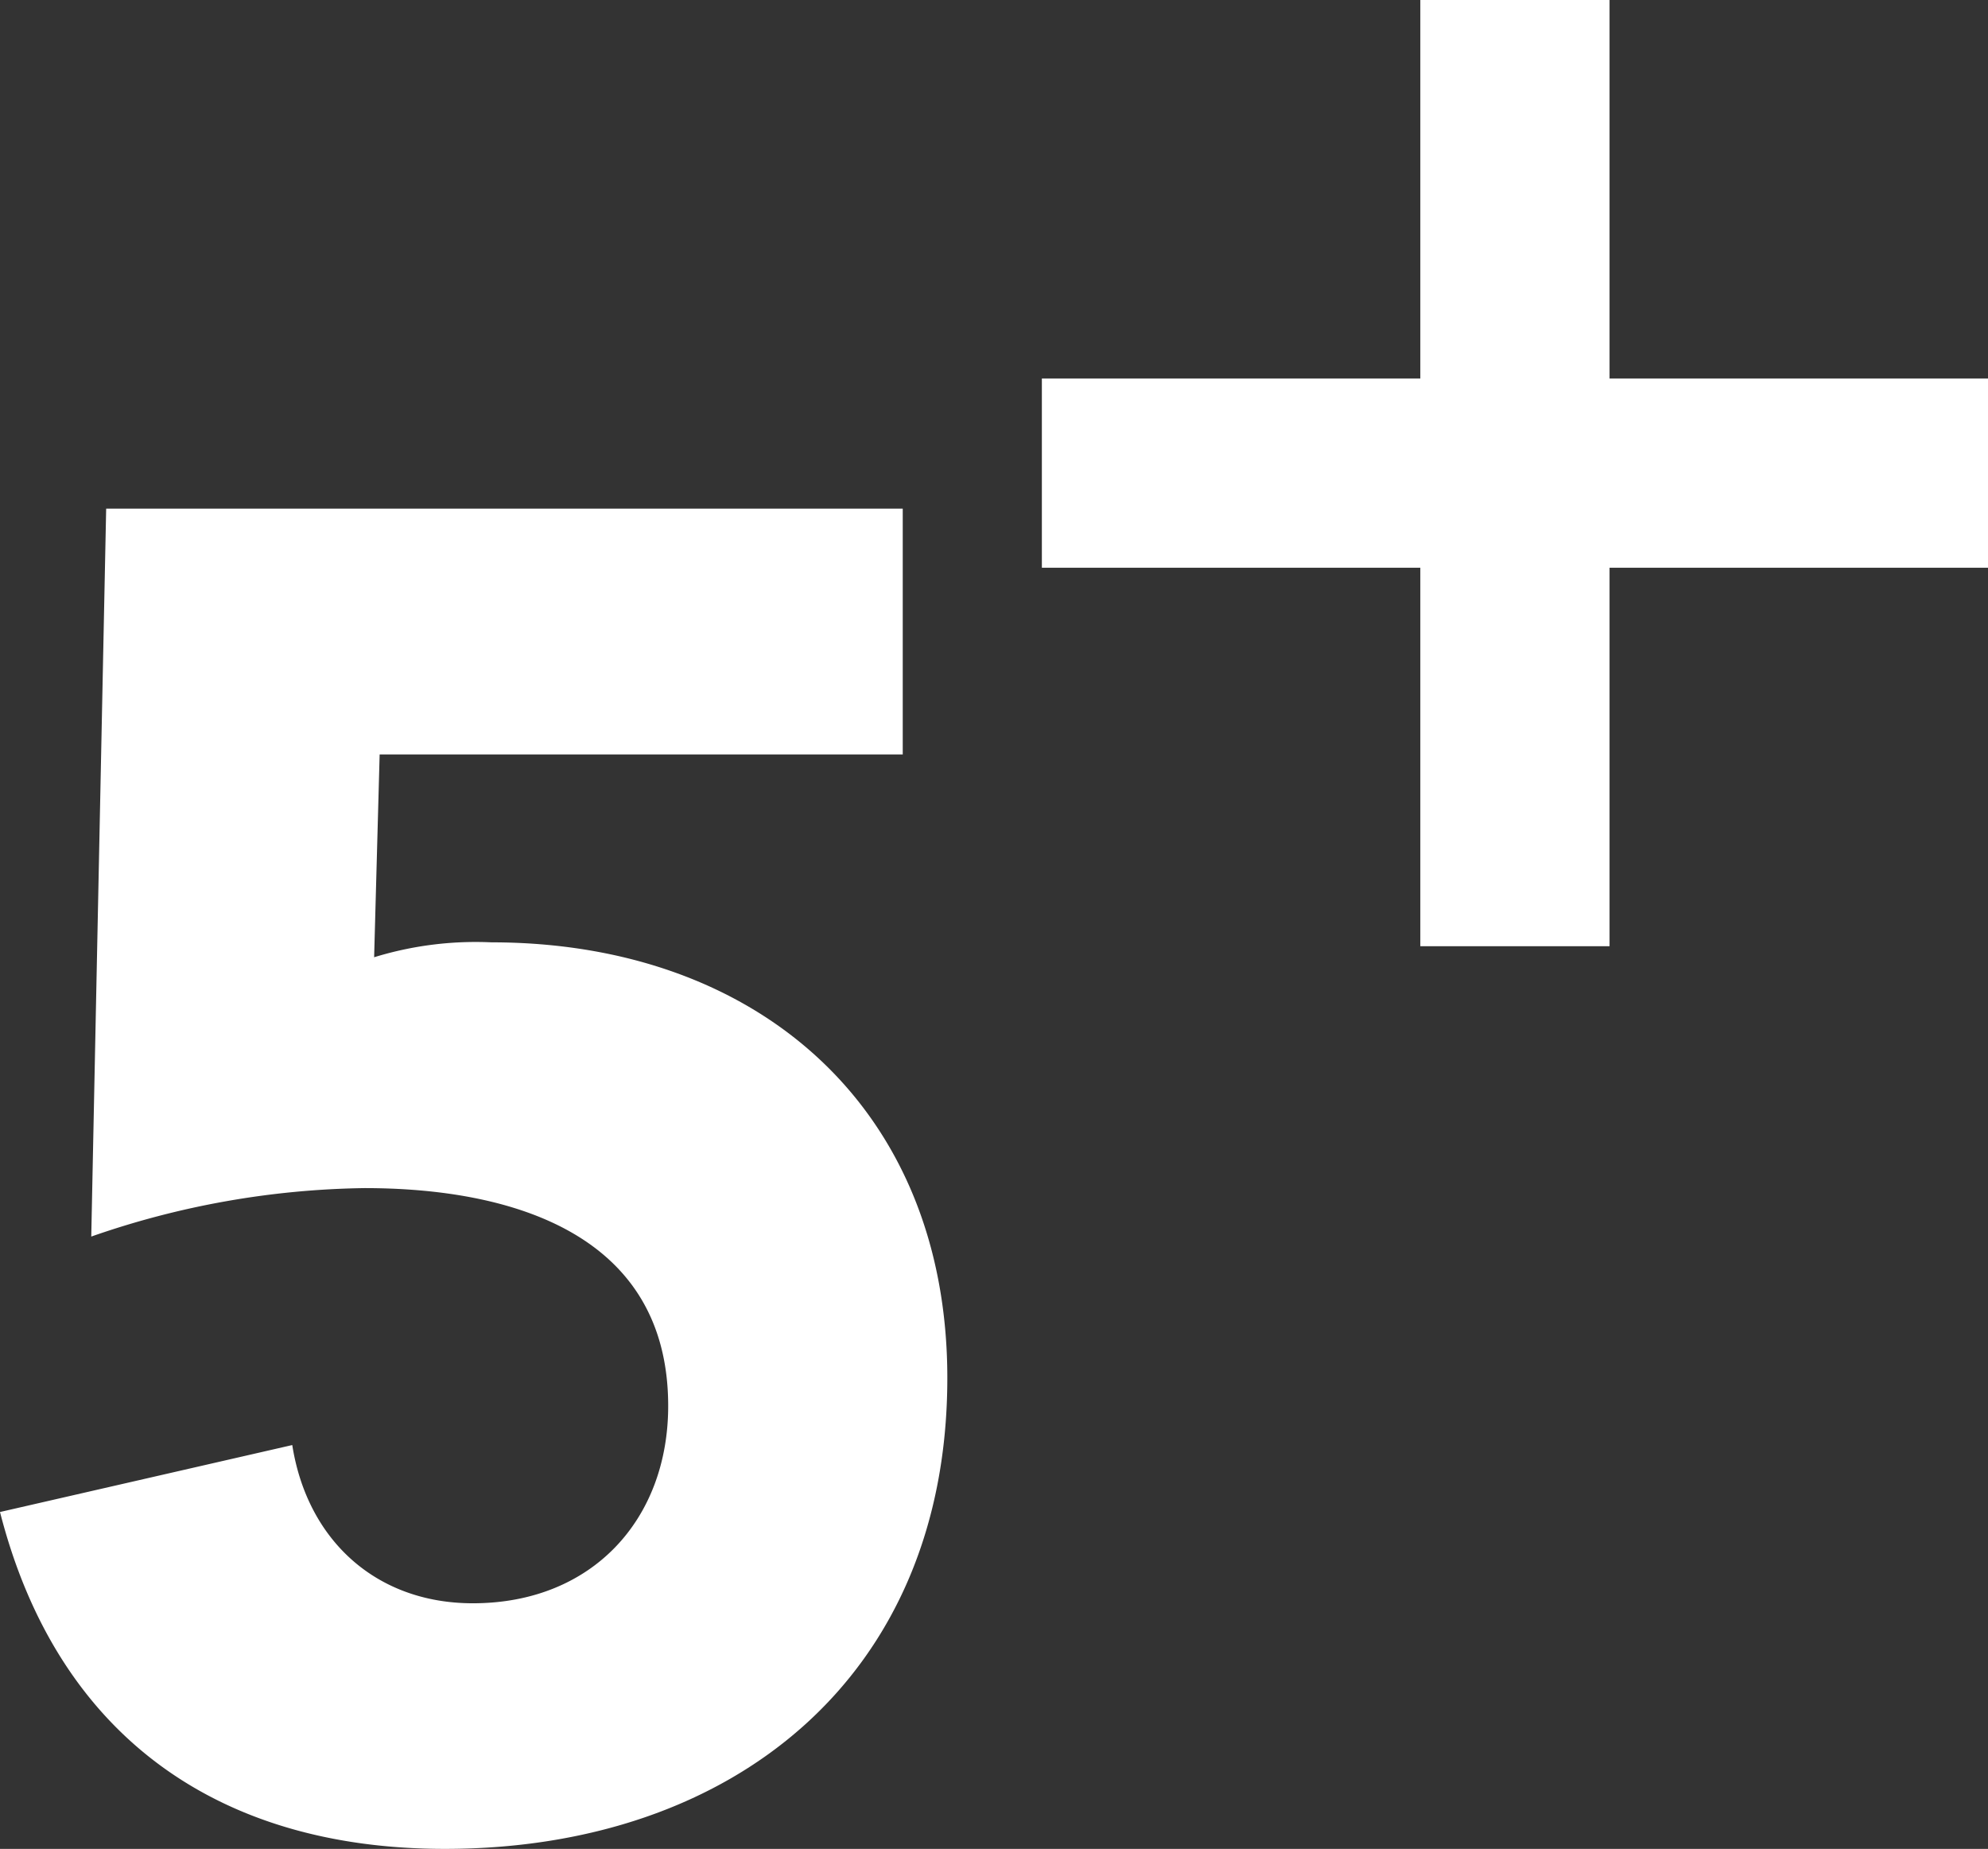 <svg xmlns="http://www.w3.org/2000/svg" viewBox="0 0 133.32 123.98"><rect x="0" y="0" width="133.32" height="123.98" fill="#333333" stroke="none"/><defs><style>.cls-1{fill:#fff;}</style></defs><g id="Capa_2" data-name="Capa 2"><g id="Capa_4" data-name="Capa 4"><path class="cls-1" d="M60.54,50.59H25.46l-.37,13.6a23.11,23.11,0,0,1,7.86-1c17.85,0,30.58,11.11,30.58,29.21,0,20-14.35,31.58-33.7,31.58-15.23,0-26-7.61-29.83-22.59L19.6,96.9c1,6.36,5.61,10.61,12.11,10.61,8,0,13.1-5.62,13.1-13.23,0-11.61-10.61-14.61-20.35-14.61A57.82,57.82,0,0,0,6.12,82.92l1-48.81H60.54Z"/><rect class="cls-1" x="95.25" width="12.69" height="63.45"/><rect class="cls-1" x="95.25" width="12.69" height="63.45" transform="translate(133.32 -69.87) rotate(90)"/></g></g></svg>